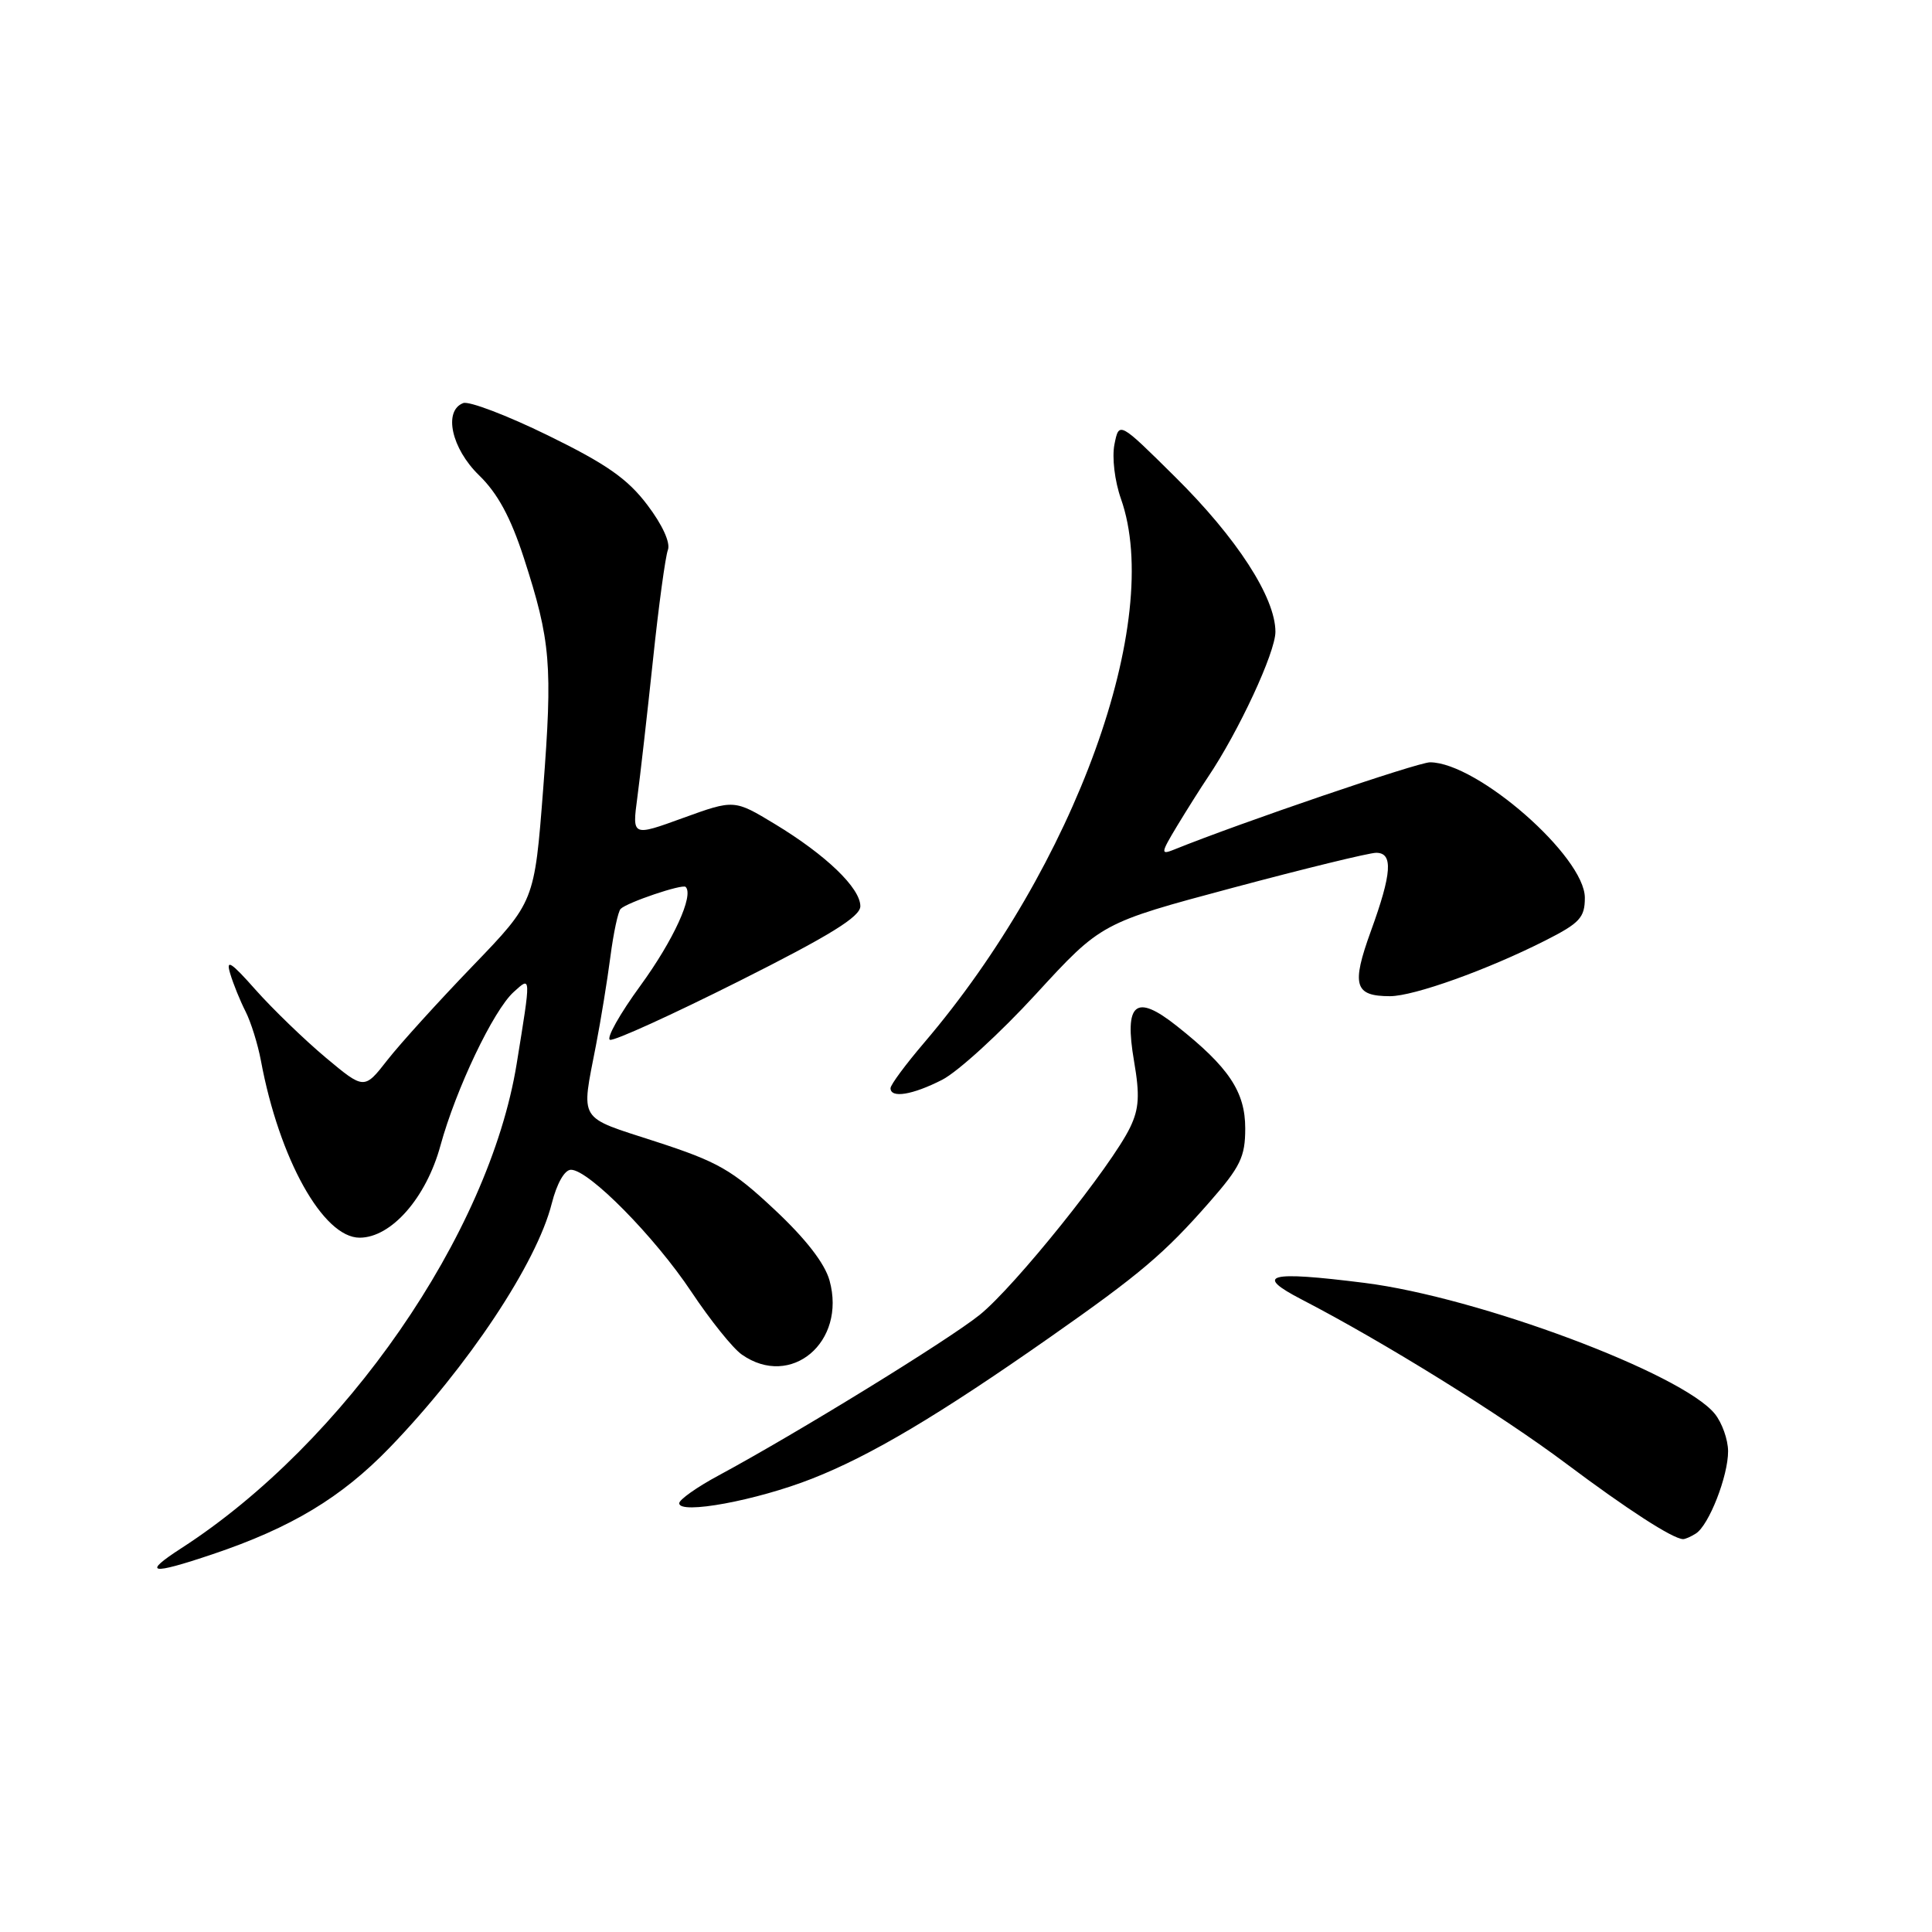 <?xml version="1.0" encoding="UTF-8" standalone="no"?>
<!DOCTYPE svg PUBLIC "-//W3C//DTD SVG 1.1//EN" "http://www.w3.org/Graphics/SVG/1.1/DTD/svg11.dtd" >
<svg xmlns="http://www.w3.org/2000/svg" xmlns:xlink="http://www.w3.org/1999/xlink" version="1.1" viewBox="0 0 256 256">
 <g >
 <path fill="currentColor"
d=" M 28.18 205.94 C 38.60 202.43 45.24 198.43 51.62 191.83 C 62.02 181.06 71.13 167.36 73.11 159.47 C 73.79 156.80 74.81 155.00 75.66 155.00 C 78.01 155.00 86.76 163.88 91.61 171.17 C 94.11 174.92 97.11 178.67 98.30 179.49 C 104.81 184.05 112.17 177.84 109.92 169.68 C 109.29 167.40 106.76 164.14 102.60 160.25 C 97.01 155.01 95.13 153.94 86.87 151.26 C 76.46 147.88 76.99 148.75 78.97 138.50 C 79.61 135.20 80.47 129.92 80.88 126.77 C 81.29 123.62 81.90 120.76 82.24 120.43 C 83.09 119.58 90.42 117.10 90.85 117.52 C 91.97 118.62 89.24 124.58 84.89 130.56 C 82.12 134.35 80.30 137.60 80.83 137.78 C 81.37 137.96 89.05 134.46 97.90 130.02 C 109.97 123.96 114.00 121.47 114.00 120.08 C 114.00 117.67 109.47 113.31 102.71 109.21 C 97.29 105.93 97.29 105.93 90.52 108.38 C 83.76 110.84 83.76 110.84 84.45 105.67 C 84.83 102.83 85.76 94.64 86.52 87.47 C 87.27 80.30 88.17 73.73 88.50 72.87 C 88.86 71.92 87.77 69.53 85.77 66.90 C 83.16 63.44 80.33 61.47 72.60 57.69 C 67.19 55.04 62.14 53.12 61.38 53.41 C 58.72 54.43 59.82 59.43 63.48 62.98 C 65.94 65.37 67.66 68.54 69.41 73.92 C 72.98 84.95 73.24 88.08 71.97 104.59 C 70.82 119.50 70.82 119.50 62.63 128.00 C 58.12 132.68 53.04 138.28 51.34 140.45 C 48.26 144.40 48.26 144.40 43.14 140.12 C 40.33 137.76 36.16 133.73 33.88 131.17 C 30.61 127.47 29.90 127.02 30.50 129.00 C 30.91 130.38 31.83 132.64 32.54 134.03 C 33.25 135.43 34.16 138.35 34.57 140.53 C 36.99 153.55 42.81 164.00 47.65 164.00 C 51.84 164.00 56.47 158.73 58.36 151.80 C 60.42 144.28 65.38 133.87 68.07 131.44 C 70.39 129.34 70.38 129.12 68.46 140.97 C 64.80 163.51 45.65 191.18 24.05 205.13 C 18.79 208.53 19.86 208.74 28.18 205.94 Z  M 224.71 203.20 C 226.45 202.10 229.00 195.55 228.98 192.28 C 228.97 190.75 228.18 188.53 227.23 187.35 C 222.93 182.00 195.90 171.89 180.81 169.99 C 168.02 168.38 166.10 168.89 172.50 172.20 C 183.32 177.80 198.93 187.49 207.53 193.94 C 215.63 200.01 221.61 203.88 223.00 203.94 C 223.28 203.96 224.05 203.62 224.71 203.20 Z  M 107.60 195.93 C 115.37 192.88 124.37 187.53 139.09 177.22 C 151.07 168.83 154.29 166.10 160.25 159.30 C 164.36 154.61 165.00 153.30 165.00 149.52 C 165.00 144.66 162.82 141.40 155.92 135.94 C 150.46 131.61 148.94 132.87 150.27 140.63 C 151.04 145.10 150.94 146.91 149.75 149.38 C 147.30 154.49 134.44 170.51 129.81 174.23 C 125.58 177.62 105.61 189.90 95.25 195.49 C 92.36 197.04 90.00 198.71 90.00 199.19 C 90.00 200.72 100.24 198.83 107.60 195.93 Z  M 124.84 143.08 C 126.91 142.02 132.50 136.92 137.26 131.73 C 145.92 122.30 145.92 122.30 163.30 117.65 C 172.87 115.09 181.43 113.00 182.35 113.00 C 184.62 113.00 184.44 115.70 181.64 123.40 C 179.05 130.55 179.47 132.00 184.18 132.00 C 187.35 132.00 197.11 128.50 204.79 124.61 C 209.33 122.31 210.00 121.58 210.00 118.96 C 210.00 113.51 195.76 101.04 189.49 101.01 C 187.89 101.00 164.30 109.04 155.56 112.58 C 153.77 113.30 153.80 113.05 155.98 109.43 C 157.29 107.27 159.11 104.38 160.04 103.00 C 164.12 96.95 169.00 86.45 169.00 83.72 C 169.00 79.17 163.89 71.28 155.69 63.17 C 148.28 55.83 148.28 55.83 147.67 58.88 C 147.33 60.61 147.70 63.73 148.53 66.09 C 154.22 82.21 142.45 114.73 122.46 138.16 C 120.01 141.03 118.00 143.74 118.00 144.19 C 118.00 145.56 120.90 145.09 124.84 143.08 Z "/>
</g>
</svg>